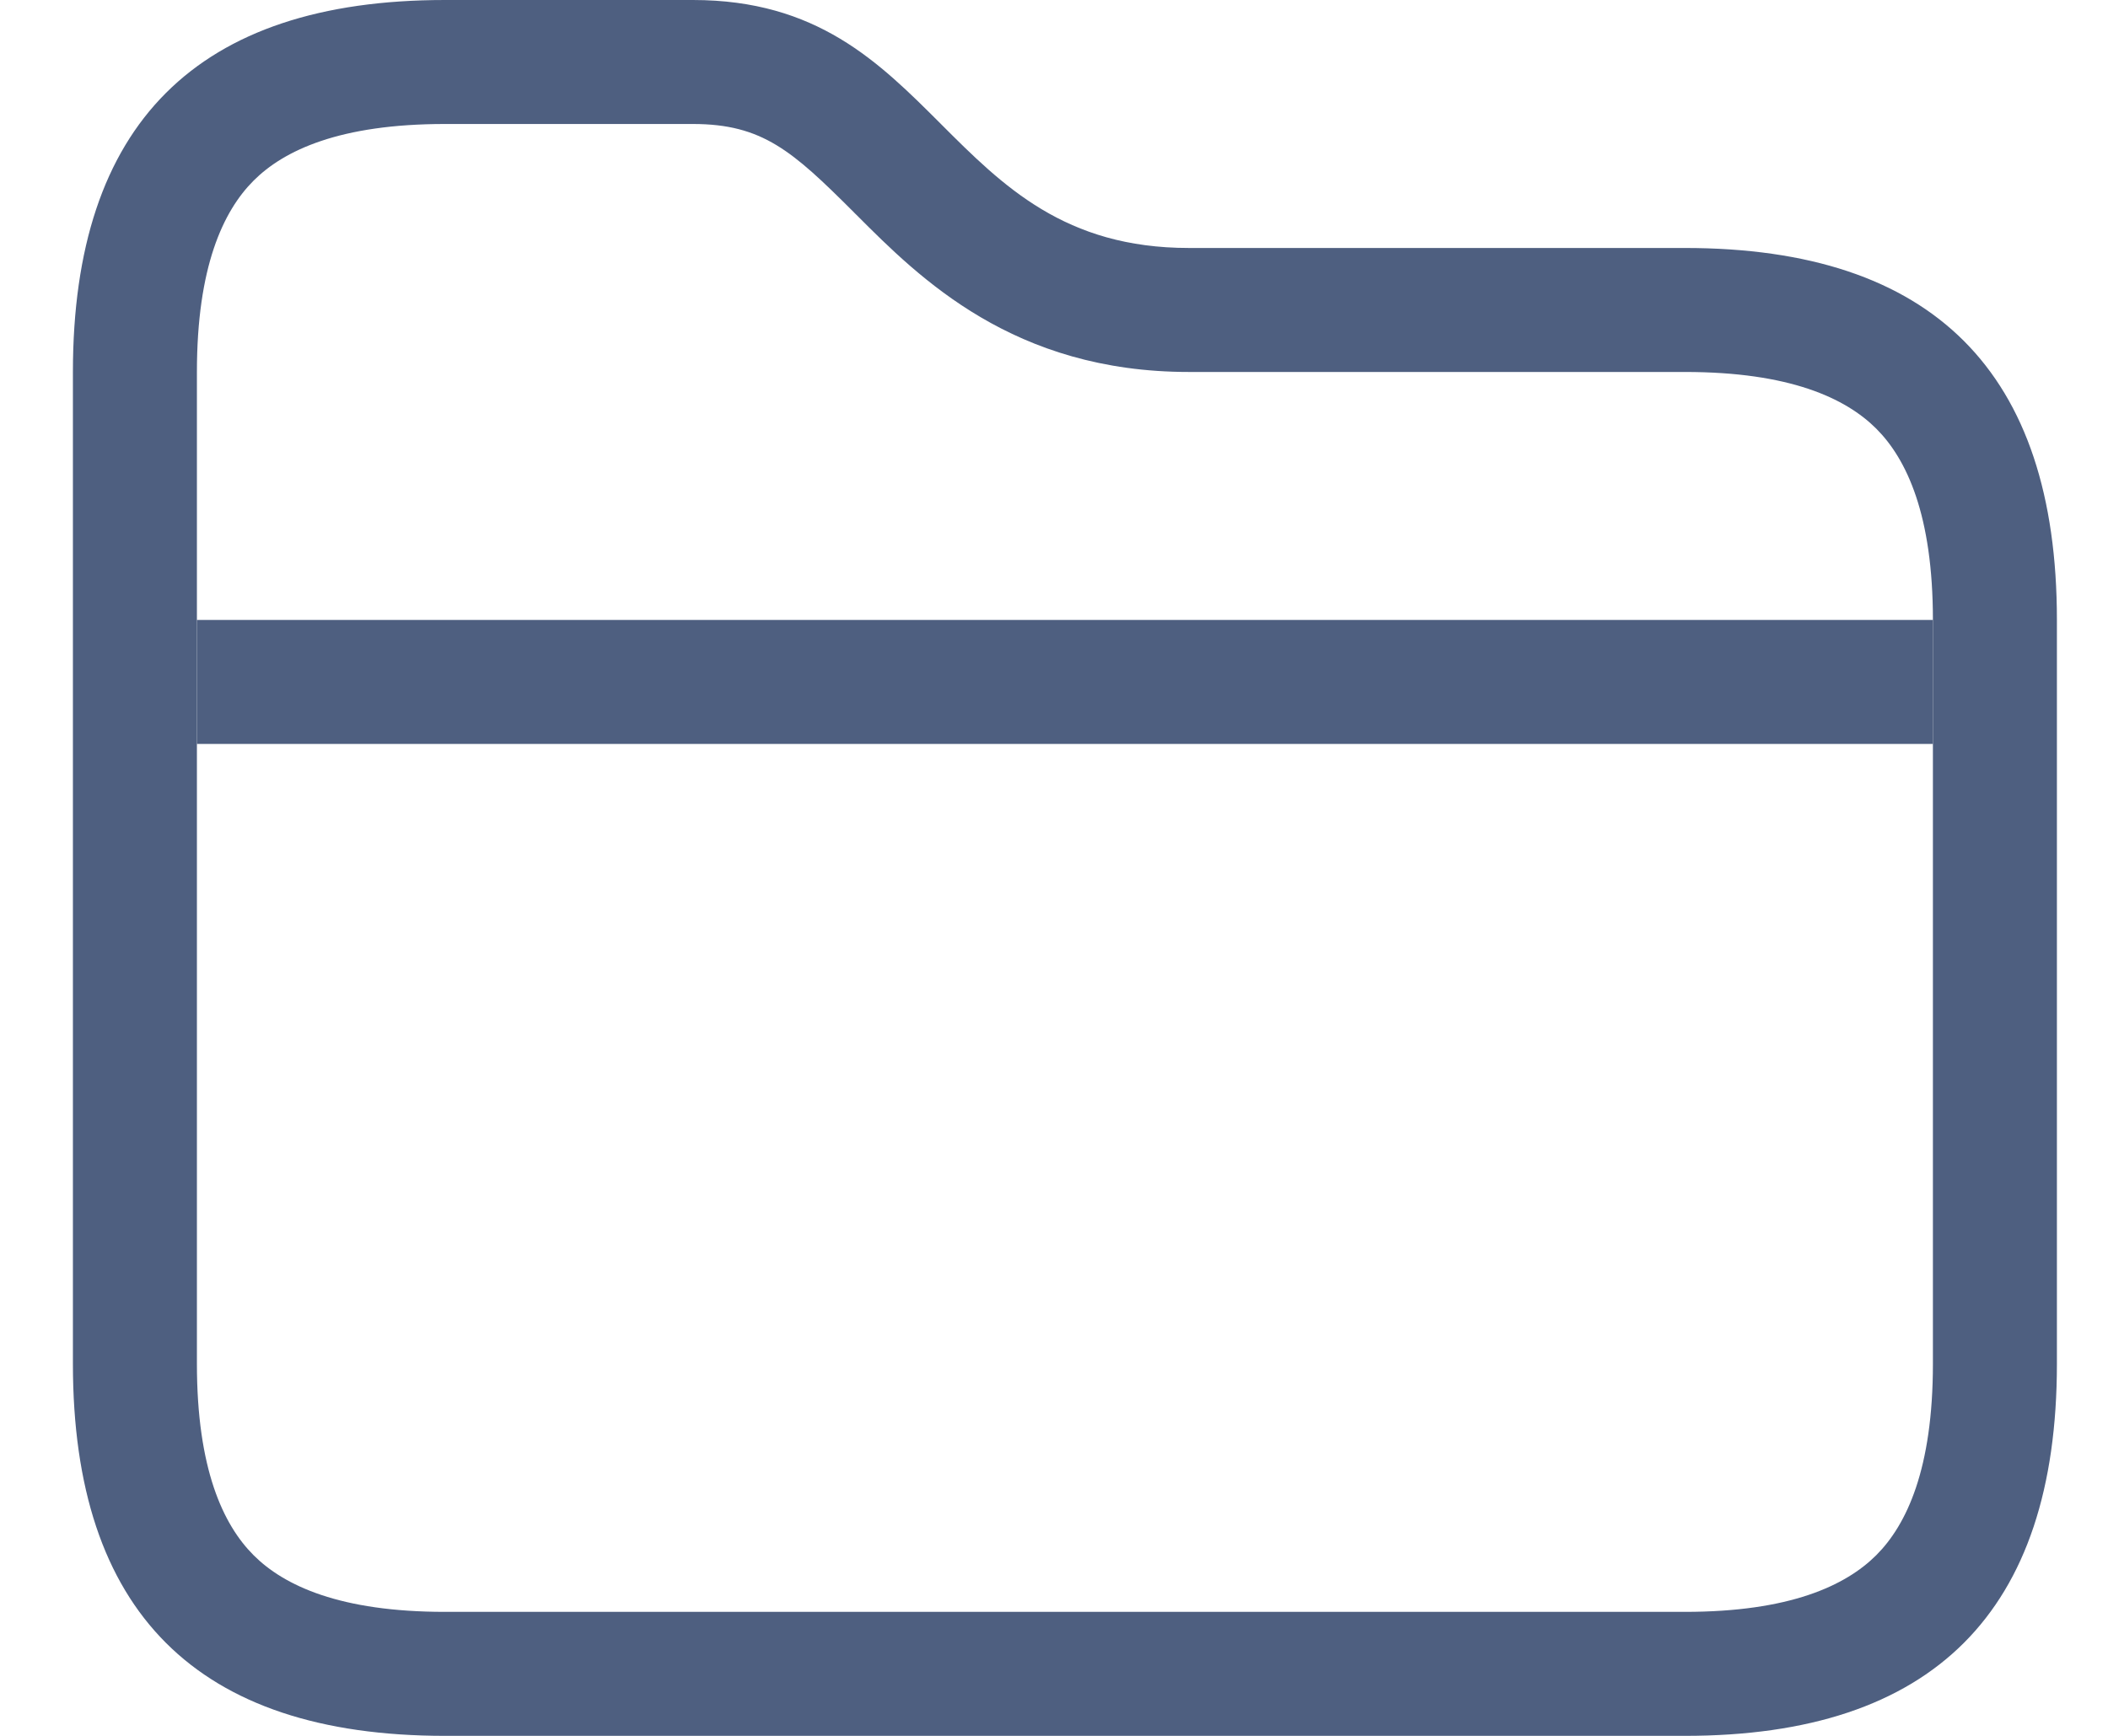<svg width="17" height="14" viewBox="0 0 17 14" fill="none" xmlns="http://www.w3.org/2000/svg">
<path fill-rule="evenodd" clip-rule="evenodd" d="M2.045 1.457C1.799 1.703 1.588 2.154 1.588 3V11C1.588 11.846 1.799 12.297 2.045 12.543C2.291 12.789 2.742 13 3.588 13H13.588C14.434 13 14.884 12.789 15.131 12.543C15.377 12.297 15.588 11.846 15.588 11V5C15.588 4.154 15.377 3.703 15.131 3.457C14.884 3.211 14.434 3 13.588 3H9.588C8.173 3 7.417 2.244 6.907 1.733C6.898 1.724 6.889 1.716 6.881 1.707C6.391 1.218 6.148 1 5.588 1H3.588C2.742 1 2.291 1.211 2.045 1.457ZM0.588 3C0.588 1 1.588 0 3.588 0H5.588C6.588 0 7.088 0.5 7.588 1C8.088 1.5 8.588 2 9.588 2H13.588C15.588 2 16.588 3 16.588 5V11C16.588 13 15.588 14 13.588 14H3.588C1.588 14 0.588 13 0.588 11V3Z" fill="#4E5F80"/>
<path d="M1.588 5H15.588V6H1.588V5Z" fill="#4E5F80"/>
</svg>
